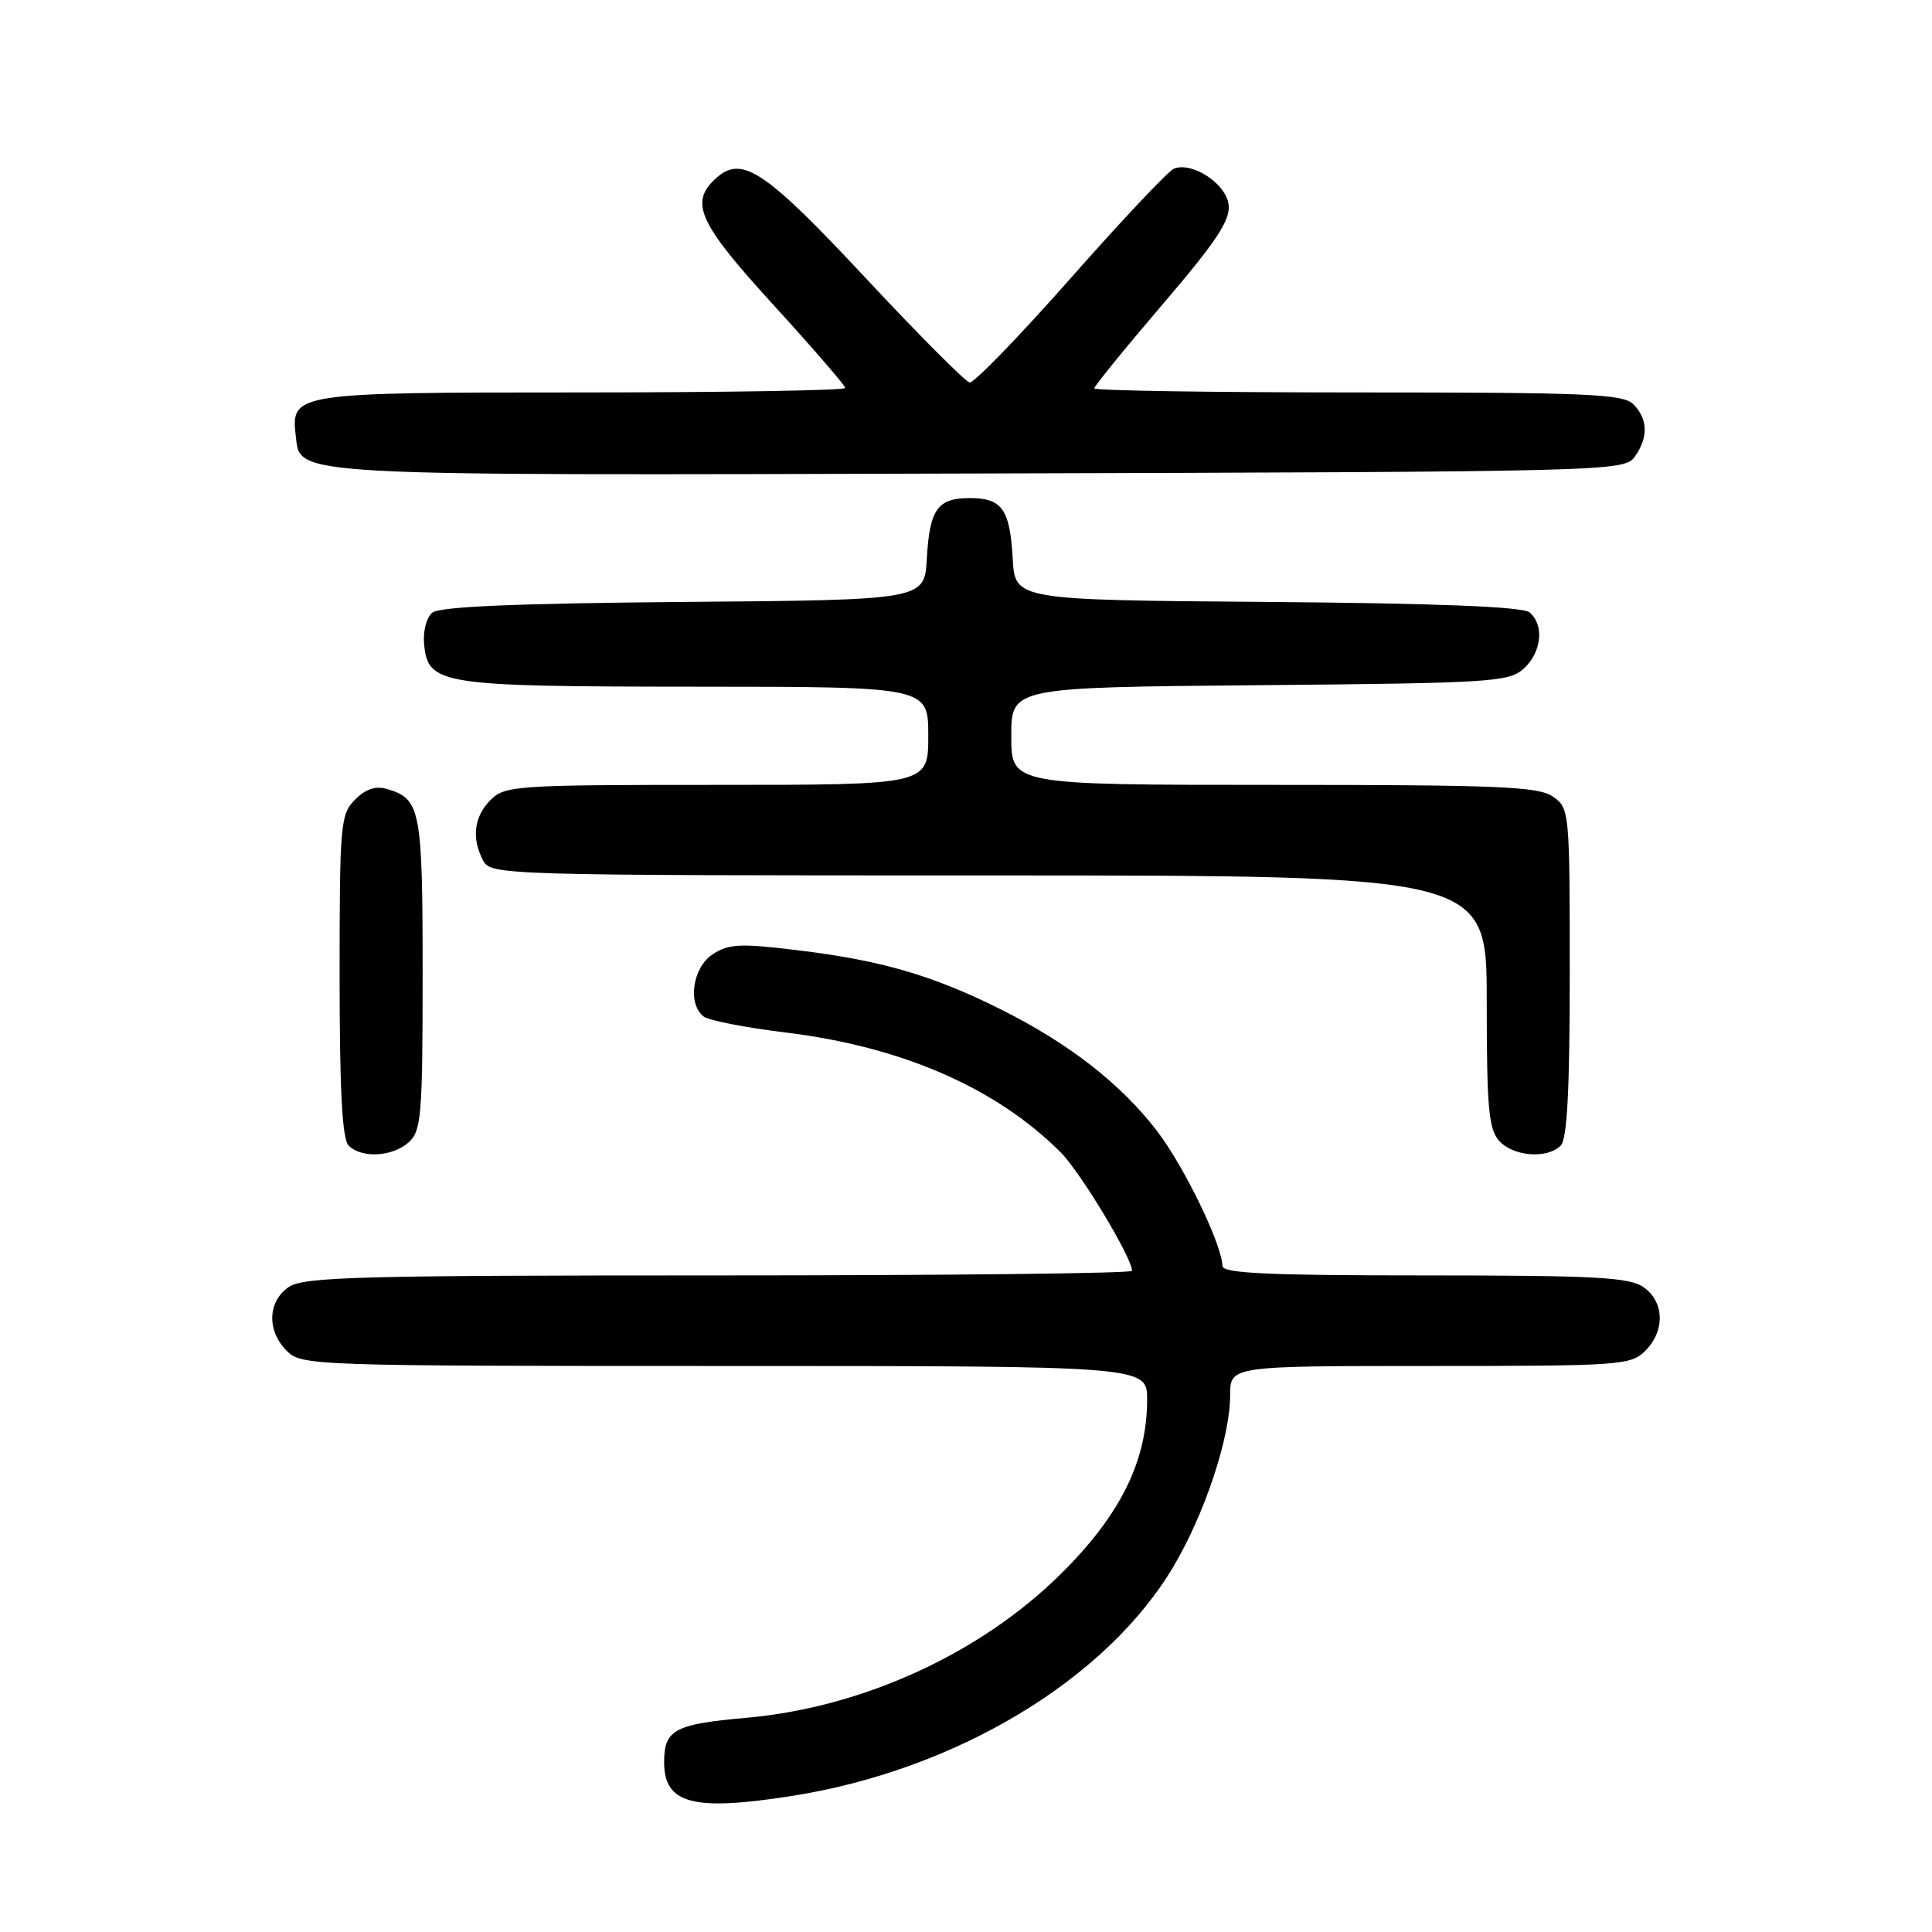 <?xml version="1.0" encoding="UTF-8" standalone="no"?>
<!DOCTYPE svg PUBLIC "-//W3C//DTD SVG 1.1//EN" "http://www.w3.org/Graphics/SVG/1.1/DTD/svg11.dtd" >
<svg xmlns="http://www.w3.org/2000/svg" xmlns:xlink="http://www.w3.org/1999/xlink" version="1.1" viewBox="0 0 256 256">
 <g >
 <path fill="currentColor"
d=" M 105.00 237.96 C 126.73 234.53 146.68 222.51 155.53 207.50 C 159.68 200.48 163.00 190.41 163.00 184.89 C 163.00 181.00 163.00 181.00 189.50 181.00 C 214.67 181.00 216.10 180.90 218.00 179.00 C 220.65 176.35 220.55 172.50 217.78 170.56 C 215.90 169.24 211.39 169.00 188.78 169.00 C 168.03 169.00 161.99 168.72 161.98 167.75 C 161.92 164.92 156.97 154.68 153.37 149.94 C 148.57 143.64 141.62 138.23 132.50 133.69 C 123.52 129.22 116.78 127.26 105.76 125.92 C 98.09 124.98 96.56 125.06 94.45 126.44 C 91.76 128.20 91.06 133.04 93.25 134.70 C 93.94 135.22 98.78 136.16 104.00 136.80 C 119.46 138.67 131.98 144.12 140.54 152.69 C 143.18 155.33 150.00 166.66 150.00 168.39 C 150.00 168.73 125.35 169.00 95.22 169.00 C 47.26 169.00 40.17 169.19 38.22 170.56 C 35.45 172.50 35.35 176.35 38.00 179.00 C 39.95 180.95 41.33 181.00 96.00 181.00 C 152.00 181.00 152.00 181.00 152.00 185.46 C 152.00 193.58 148.46 200.74 140.59 208.53 C 129.92 219.11 114.32 226.25 98.88 227.62 C 89.37 228.46 88.00 229.20 88.00 233.49 C 88.00 239.03 91.82 240.04 105.00 237.96 Z  M 54.17 151.35 C 55.83 149.84 56.00 147.78 56.00 129.04 C 56.00 107.25 55.73 105.86 51.30 104.55 C 49.79 104.10 48.47 104.53 47.05 105.95 C 45.11 107.89 45.00 109.16 45.00 129.30 C 45.00 144.53 45.34 150.94 46.20 151.80 C 47.92 153.52 52.03 153.28 54.17 151.35 Z  M 206.80 151.80 C 207.66 150.94 208.00 144.43 208.00 128.86 C 208.00 107.52 207.96 107.08 205.78 105.56 C 203.87 104.22 198.64 104.00 168.78 104.00 C 134.00 104.00 134.00 104.00 134.00 97.54 C 134.00 91.08 134.00 91.08 166.90 90.79 C 197.61 90.52 199.93 90.37 201.90 88.60 C 204.28 86.44 204.66 82.79 202.66 81.14 C 201.76 80.39 190.54 79.94 167.91 79.76 C 134.50 79.50 134.50 79.50 134.19 74.03 C 133.82 67.46 132.78 66.00 128.50 66.00 C 124.22 66.00 123.18 67.46 122.81 74.03 C 122.50 79.50 122.50 79.50 90.59 79.76 C 68.35 79.95 58.25 80.38 57.28 81.18 C 56.50 81.83 56.03 83.66 56.20 85.39 C 56.72 90.73 58.28 90.97 92.25 90.99 C 123.00 91.00 123.00 91.00 123.00 97.50 C 123.00 104.00 123.00 104.00 95.00 104.00 C 68.33 104.00 66.90 104.10 65.00 106.00 C 62.80 108.20 62.45 111.10 64.04 114.07 C 65.04 115.95 66.84 116.00 131.04 116.00 C 197.00 116.00 197.00 116.00 197.00 132.67 C 197.00 146.78 197.25 149.62 198.65 151.17 C 200.53 153.25 205.01 153.59 206.80 151.80 Z  M 216.58 60.56 C 218.43 58.02 218.38 55.52 216.43 53.57 C 215.06 52.20 210.35 52.00 179.93 52.00 C 160.72 52.00 145.00 51.76 145.00 51.46 C 145.00 51.16 149.07 46.15 154.05 40.33 C 161.19 31.98 163.04 29.19 162.80 27.13 C 162.48 24.36 158.01 21.40 155.57 22.34 C 154.84 22.61 148.68 29.15 141.88 36.85 C 135.07 44.56 129.04 50.79 128.48 50.68 C 127.92 50.58 121.72 44.36 114.71 36.85 C 101.37 22.56 98.30 20.51 94.88 23.61 C 91.32 26.83 92.53 29.51 102.50 40.42 C 107.72 46.14 112.00 51.09 112.00 51.41 C 112.00 51.73 96.28 52.00 77.07 52.00 C 38.82 52.00 38.52 52.05 39.20 57.85 C 39.81 63.11 37.86 63.01 129.83 62.74 C 213.00 62.51 215.20 62.45 216.58 60.56 Z "/>
</g>
</svg>